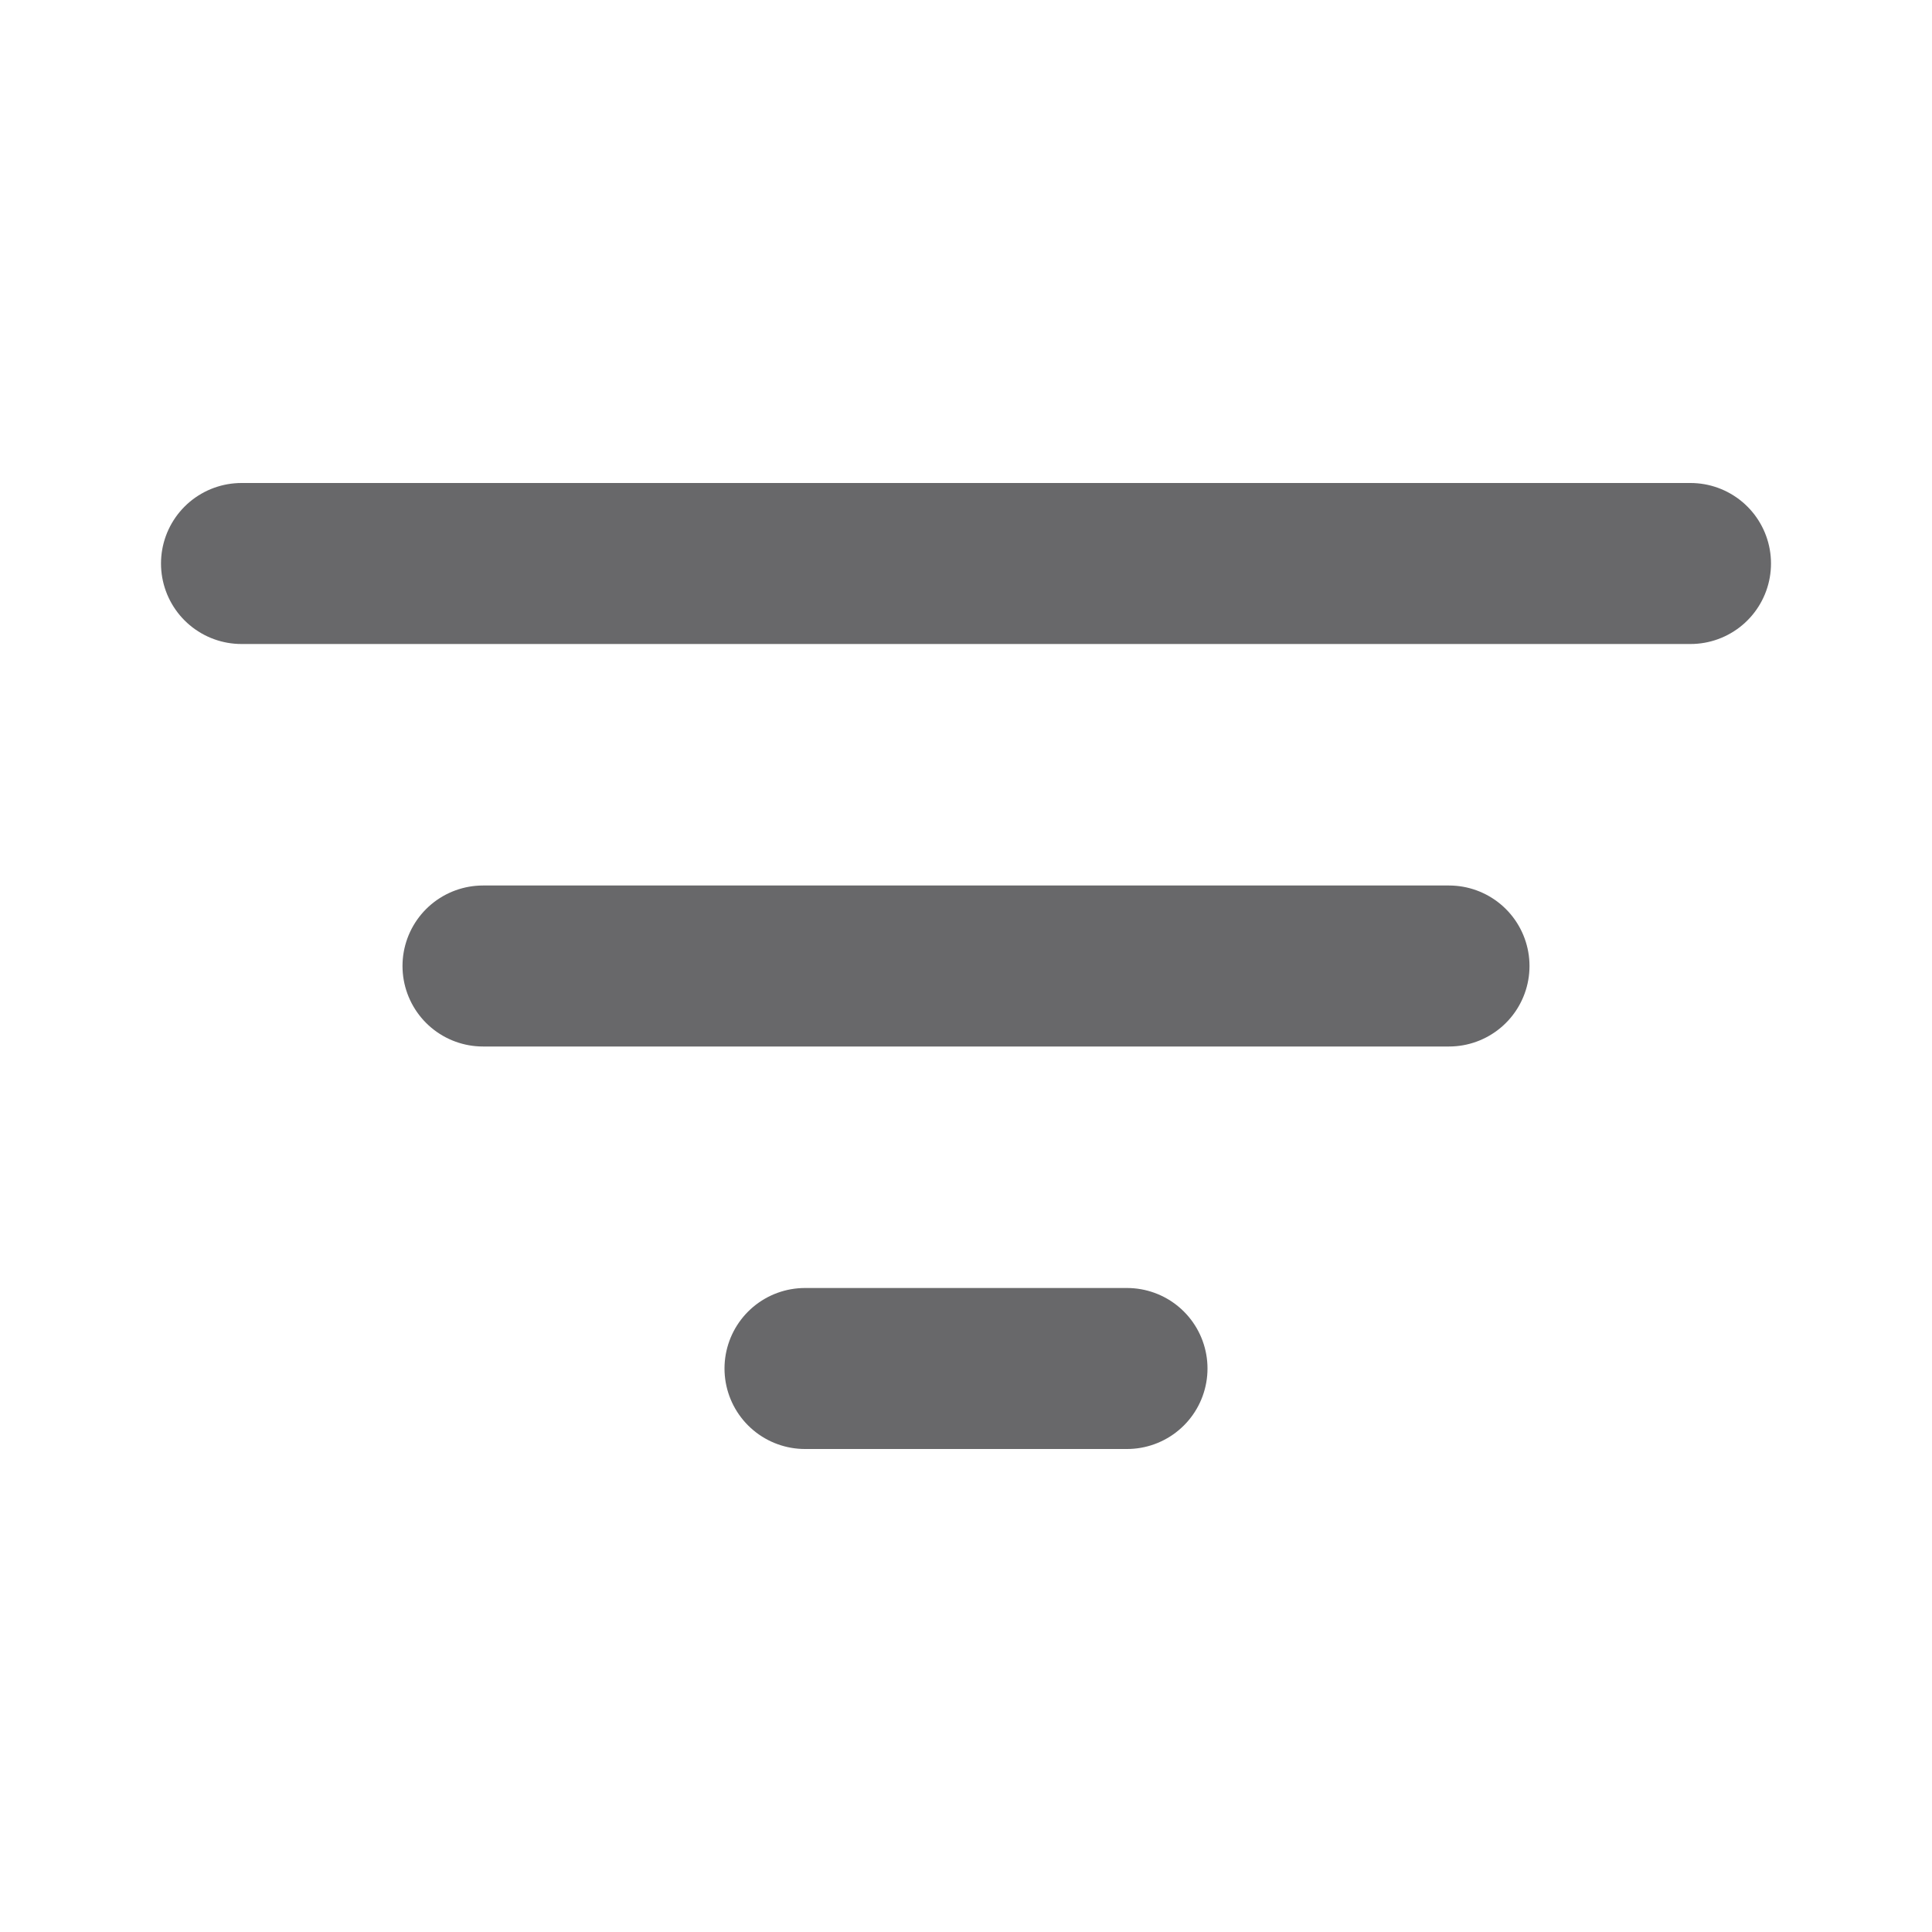 <svg width="18" height="18" viewBox="0 0 18 18" fill="none" xmlns="http://www.w3.org/2000/svg">
<path d="M2.25 5.25H15.75" stroke="#68686A" stroke-width="1.5" stroke-linecap="round"/>
<path d="M4.5 9H13.5" stroke="#68686A" stroke-width="1.5" stroke-linecap="round"/>
<path d="M7.5 12.75H10.5" stroke="#68686A" stroke-width="1.5" stroke-linecap="round"/>
</svg>
